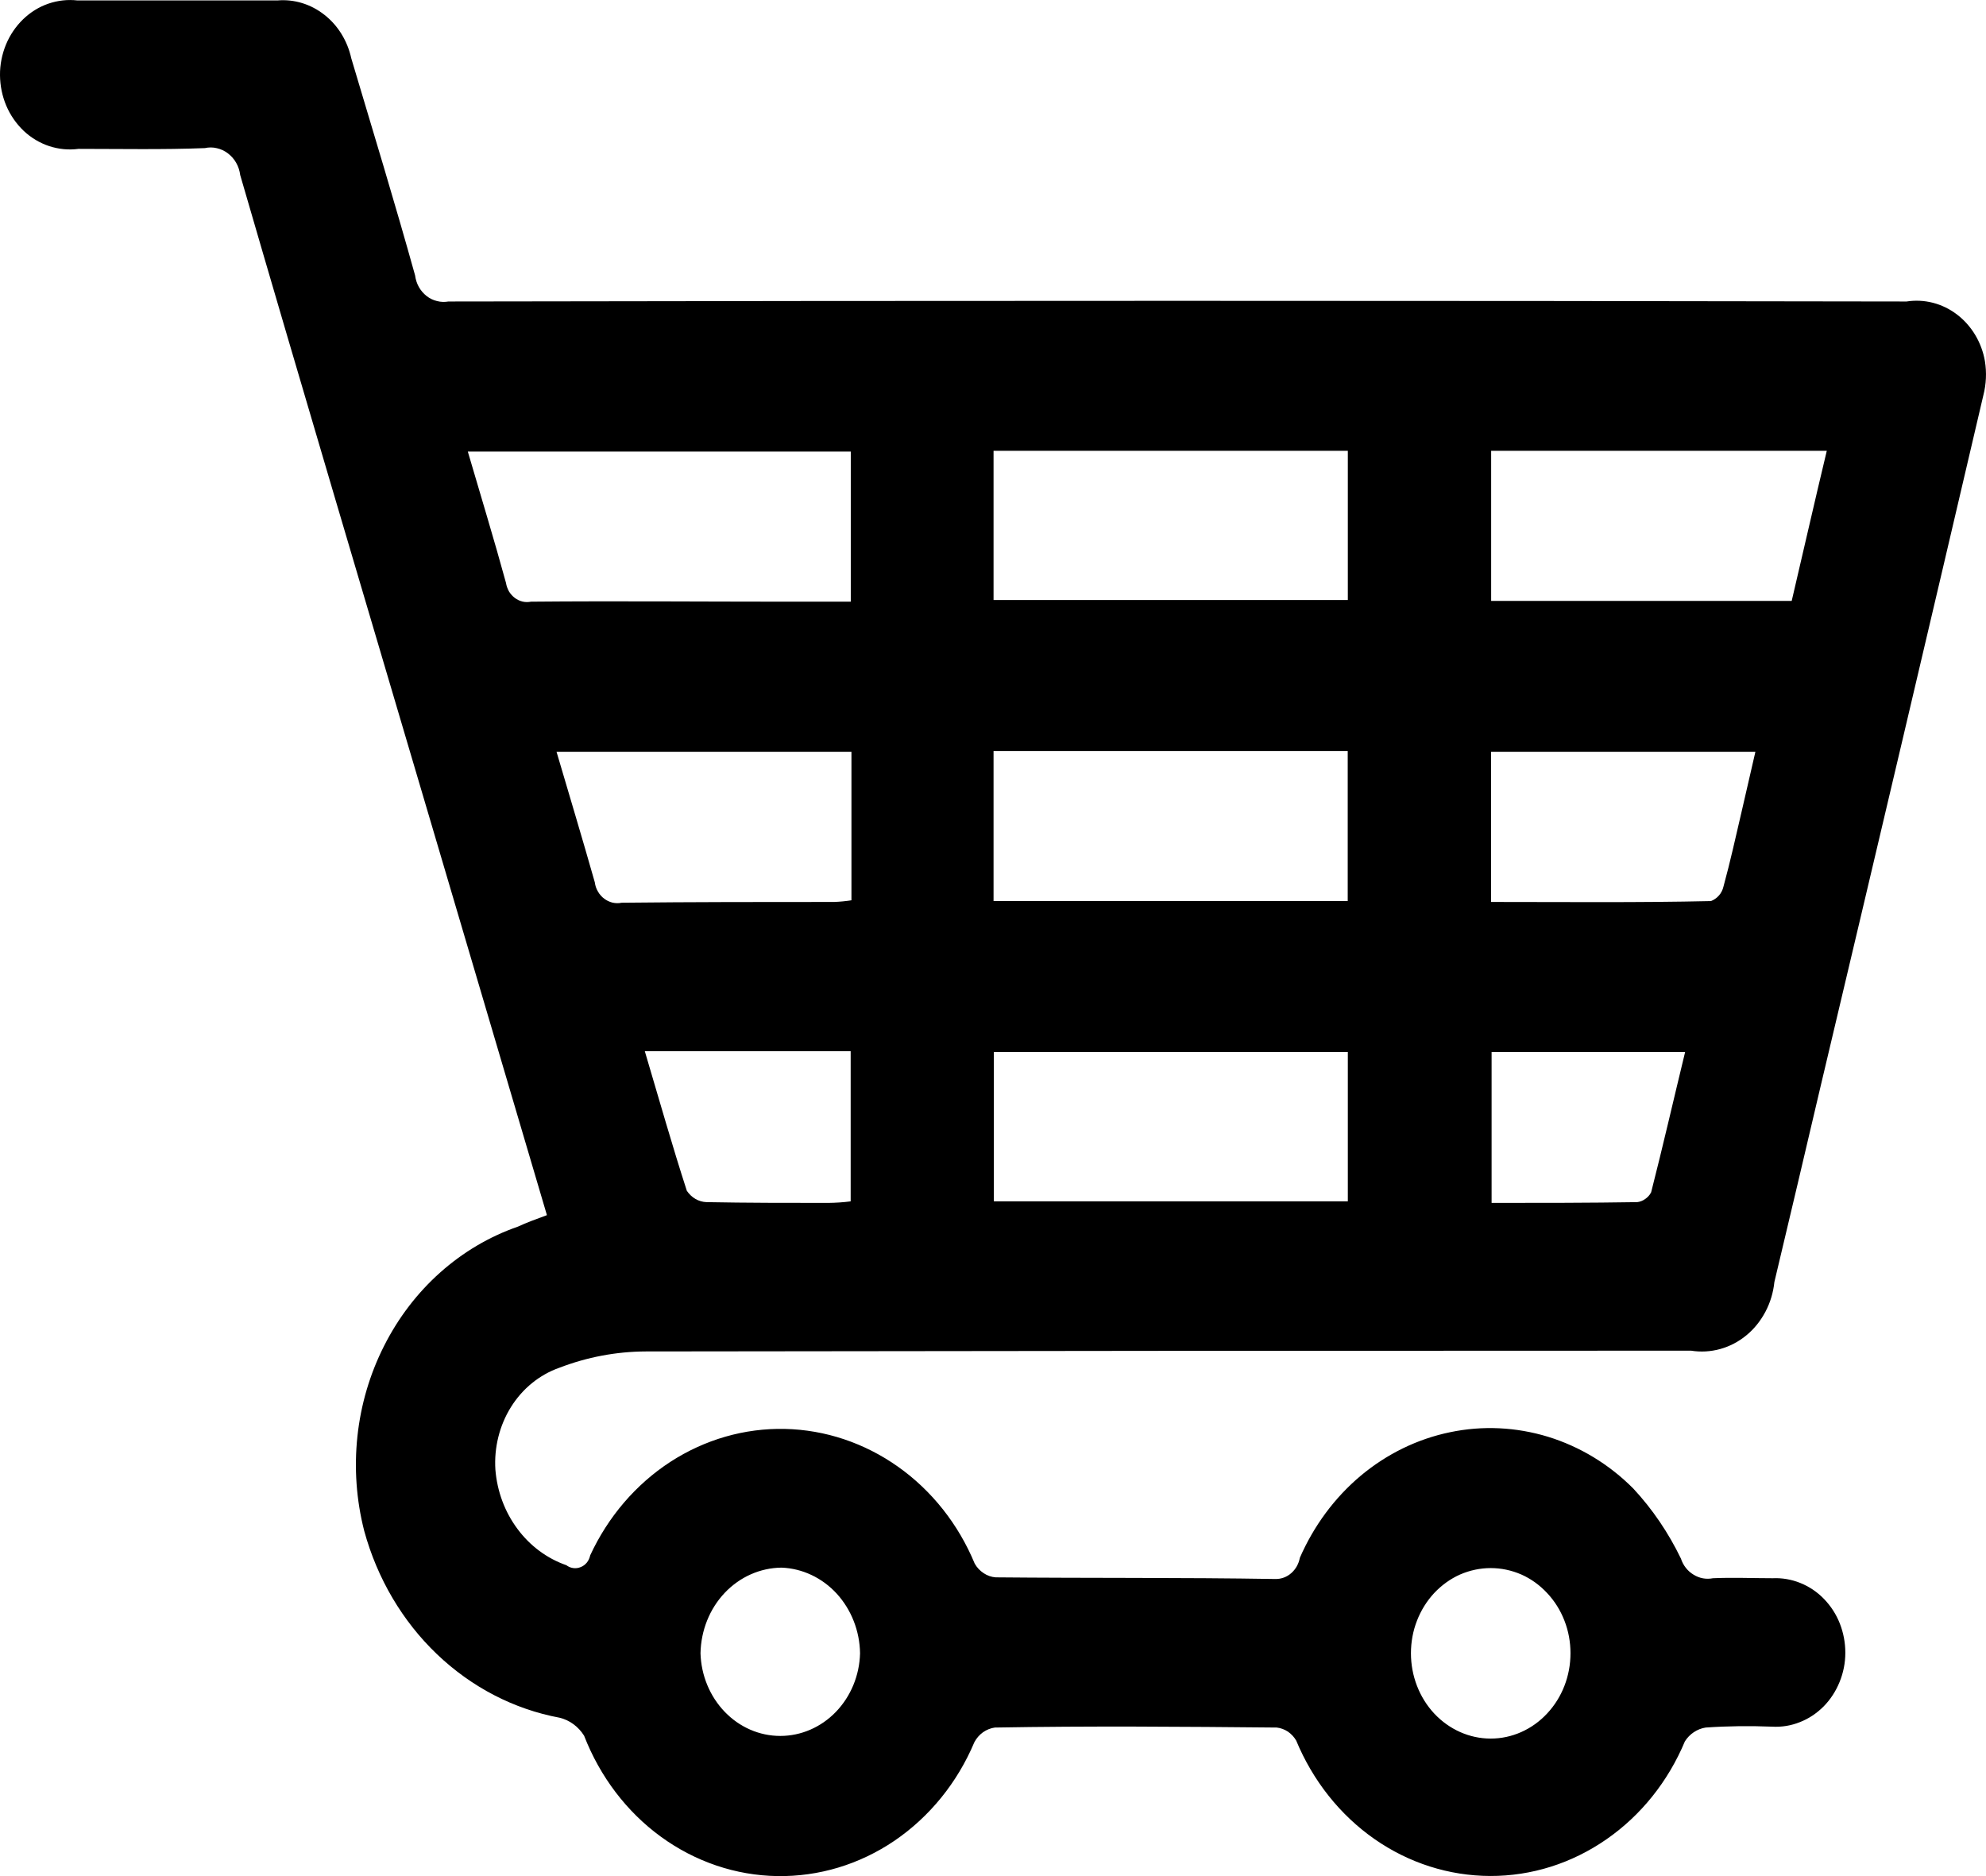 <svg width="18" height="17" viewBox="0 0 18 17" fill="none" xmlns="http://www.w3.org/2000/svg">
<path fill-rule="evenodd" clip-rule="evenodd" d="M4.957 11.011C4.601 9.806 4.251 8.624 3.902 7.441C3.326 5.489 2.746 3.545 2.177 1.586C2.172 1.547 2.16 1.509 2.141 1.476C2.122 1.442 2.096 1.413 2.066 1.39C2.036 1.367 2.002 1.351 1.966 1.343C1.93 1.334 1.893 1.334 1.857 1.342C1.475 1.357 1.095 1.349 0.711 1.349C0.622 1.361 0.532 1.352 0.446 1.324C0.361 1.296 0.282 1.249 0.215 1.186C0.148 1.122 0.094 1.045 0.057 0.958C0.02 0.871 0.001 0.777 1.37744e-05 0.682C-0.001 0.586 0.018 0.492 0.054 0.404C0.09 0.317 0.143 0.239 0.209 0.175C0.275 0.111 0.354 0.062 0.439 0.033C0.524 0.004 0.613 -0.006 0.702 0.004H2.514C2.666 -0.009 2.817 0.037 2.94 0.134C3.063 0.23 3.149 0.37 3.184 0.529C3.38 1.187 3.579 1.837 3.762 2.495C3.767 2.532 3.778 2.568 3.796 2.6C3.814 2.632 3.838 2.66 3.866 2.682C3.894 2.704 3.926 2.72 3.961 2.728C3.995 2.737 4.03 2.738 4.064 2.732C8.469 2.724 12.874 2.724 17.28 2.732C17.441 2.707 17.604 2.749 17.736 2.849C17.869 2.95 17.96 3.101 17.99 3.271C18.007 3.375 18.002 3.481 17.976 3.582C17.487 5.674 16.995 7.761 16.501 9.843C16.362 10.435 16.223 11.026 16.082 11.617C16.072 11.712 16.045 11.803 16.001 11.886C15.957 11.969 15.899 12.042 15.828 12.1C15.758 12.158 15.677 12.2 15.591 12.224C15.504 12.248 15.415 12.253 15.327 12.239C12.169 12.239 9.011 12.241 5.853 12.246C5.586 12.247 5.321 12.297 5.069 12.394C4.89 12.457 4.736 12.582 4.631 12.75C4.527 12.917 4.477 13.117 4.49 13.318C4.506 13.514 4.575 13.7 4.69 13.854C4.804 14.008 4.958 14.122 5.133 14.183C5.152 14.197 5.173 14.206 5.196 14.209C5.219 14.212 5.242 14.209 5.263 14.2C5.285 14.192 5.304 14.177 5.319 14.159C5.334 14.14 5.344 14.118 5.349 14.094C5.511 13.744 5.763 13.45 6.075 13.247C6.388 13.044 6.748 12.94 7.114 12.948C7.479 12.956 7.835 13.075 8.14 13.291C8.445 13.507 8.686 13.811 8.834 14.168C8.854 14.204 8.882 14.233 8.915 14.255C8.948 14.277 8.985 14.29 9.024 14.293C9.869 14.301 10.714 14.294 11.559 14.308C11.611 14.309 11.662 14.291 11.703 14.255C11.743 14.22 11.771 14.171 11.781 14.116C11.908 13.825 12.097 13.57 12.333 13.372C12.57 13.174 12.847 13.039 13.142 12.978C13.437 12.916 13.741 12.931 14.03 13.019C14.319 13.108 14.584 13.268 14.803 13.488C14.977 13.675 15.122 13.889 15.235 14.123C15.255 14.185 15.296 14.237 15.35 14.269C15.403 14.302 15.465 14.313 15.525 14.301C15.705 14.293 15.887 14.301 16.067 14.301C16.152 14.297 16.238 14.312 16.317 14.344C16.397 14.376 16.47 14.425 16.531 14.488C16.593 14.552 16.642 14.627 16.675 14.711C16.708 14.795 16.725 14.885 16.725 14.976C16.725 15.068 16.707 15.158 16.673 15.241C16.639 15.325 16.59 15.4 16.528 15.463C16.466 15.525 16.393 15.574 16.313 15.605C16.233 15.637 16.148 15.651 16.062 15.646C15.861 15.638 15.66 15.64 15.459 15.654C15.421 15.66 15.385 15.674 15.352 15.696C15.32 15.717 15.292 15.746 15.271 15.779C15.119 16.143 14.871 16.452 14.558 16.668C14.245 16.885 13.88 17 13.507 16.999C13.134 16.998 12.769 16.882 12.457 16.664C12.145 16.446 11.899 16.136 11.748 15.772C11.729 15.739 11.703 15.712 11.673 15.691C11.642 15.671 11.608 15.658 11.572 15.654C10.721 15.646 9.869 15.639 9.017 15.654C8.979 15.659 8.942 15.674 8.909 15.697C8.877 15.72 8.85 15.751 8.831 15.787C8.677 16.153 8.425 16.463 8.108 16.679C7.79 16.895 7.421 17.006 7.044 17C6.668 16.994 6.302 16.87 5.991 16.644C5.68 16.418 5.438 16.099 5.294 15.728C5.242 15.645 5.163 15.587 5.072 15.565C4.658 15.488 4.273 15.288 3.96 14.989C3.647 14.69 3.419 14.303 3.301 13.872C3.157 13.309 3.221 12.709 3.481 12.196C3.74 11.682 4.175 11.295 4.694 11.115C4.774 11.078 4.856 11.048 4.957 11.011ZM7.711 5.452V4.092H4.24C4.359 4.499 4.479 4.89 4.586 5.282C4.59 5.309 4.6 5.335 4.613 5.359C4.627 5.382 4.645 5.402 4.666 5.418C4.687 5.434 4.711 5.445 4.736 5.451C4.761 5.457 4.787 5.457 4.813 5.452C5.583 5.445 6.352 5.452 7.123 5.452H7.712H7.711ZM9.005 5.437H12.216V4.085H9.005V5.437ZM9.005 8.165H12.215V6.805H9.005V8.165ZM12.216 10.886V9.533H9.008V10.886H12.216ZM16.239 5.445C16.345 4.994 16.447 4.543 16.557 4.085H13.515V5.445H16.239ZM5.044 6.812C5.164 7.219 5.282 7.611 5.391 7.995C5.395 8.025 5.404 8.053 5.419 8.078C5.434 8.104 5.453 8.126 5.476 8.143C5.498 8.16 5.524 8.172 5.551 8.179C5.579 8.185 5.607 8.186 5.634 8.18C6.276 8.173 6.919 8.173 7.561 8.173C7.613 8.171 7.665 8.166 7.717 8.158V6.812H5.047H5.044ZM13.514 8.173C14.186 8.173 14.846 8.18 15.507 8.165C15.534 8.155 15.56 8.137 15.58 8.114C15.6 8.091 15.614 8.063 15.621 8.032C15.682 7.81 15.732 7.581 15.784 7.359C15.826 7.175 15.867 6.997 15.91 6.812H13.514V8.173ZM5.844 9.525C5.976 9.969 6.093 10.383 6.225 10.79C6.245 10.82 6.272 10.846 6.303 10.864C6.334 10.882 6.369 10.892 6.404 10.893C6.771 10.9 7.139 10.9 7.507 10.9C7.575 10.899 7.643 10.895 7.71 10.886V9.525H5.841H5.844ZM15.273 9.533H13.519V10.9C13.971 10.9 14.405 10.9 14.839 10.893C14.865 10.89 14.89 10.88 14.912 10.864C14.934 10.849 14.952 10.829 14.965 10.804C15.071 10.39 15.167 9.969 15.273 9.533ZM14.234 14.981C14.234 14.88 14.216 14.779 14.179 14.685C14.143 14.592 14.09 14.507 14.022 14.435C13.955 14.363 13.876 14.306 13.788 14.267C13.7 14.229 13.606 14.209 13.511 14.209C13.416 14.209 13.322 14.229 13.234 14.267C13.146 14.306 13.067 14.363 12.999 14.435C12.932 14.507 12.879 14.592 12.843 14.685C12.806 14.779 12.788 14.88 12.788 14.981C12.788 15.186 12.864 15.382 12.999 15.527C13.135 15.672 13.319 15.754 13.511 15.754C13.703 15.754 13.887 15.672 14.022 15.527C14.158 15.382 14.234 15.186 14.234 14.981ZM7.083 14.205C6.89 14.207 6.705 14.289 6.568 14.434C6.431 14.579 6.353 14.775 6.349 14.981C6.355 15.182 6.434 15.372 6.569 15.512C6.704 15.652 6.884 15.73 7.072 15.73C7.26 15.73 7.441 15.652 7.576 15.512C7.711 15.372 7.79 15.182 7.795 14.981C7.792 14.779 7.716 14.586 7.584 14.441C7.452 14.297 7.272 14.212 7.083 14.205Z" fill="black"/>
</svg>
